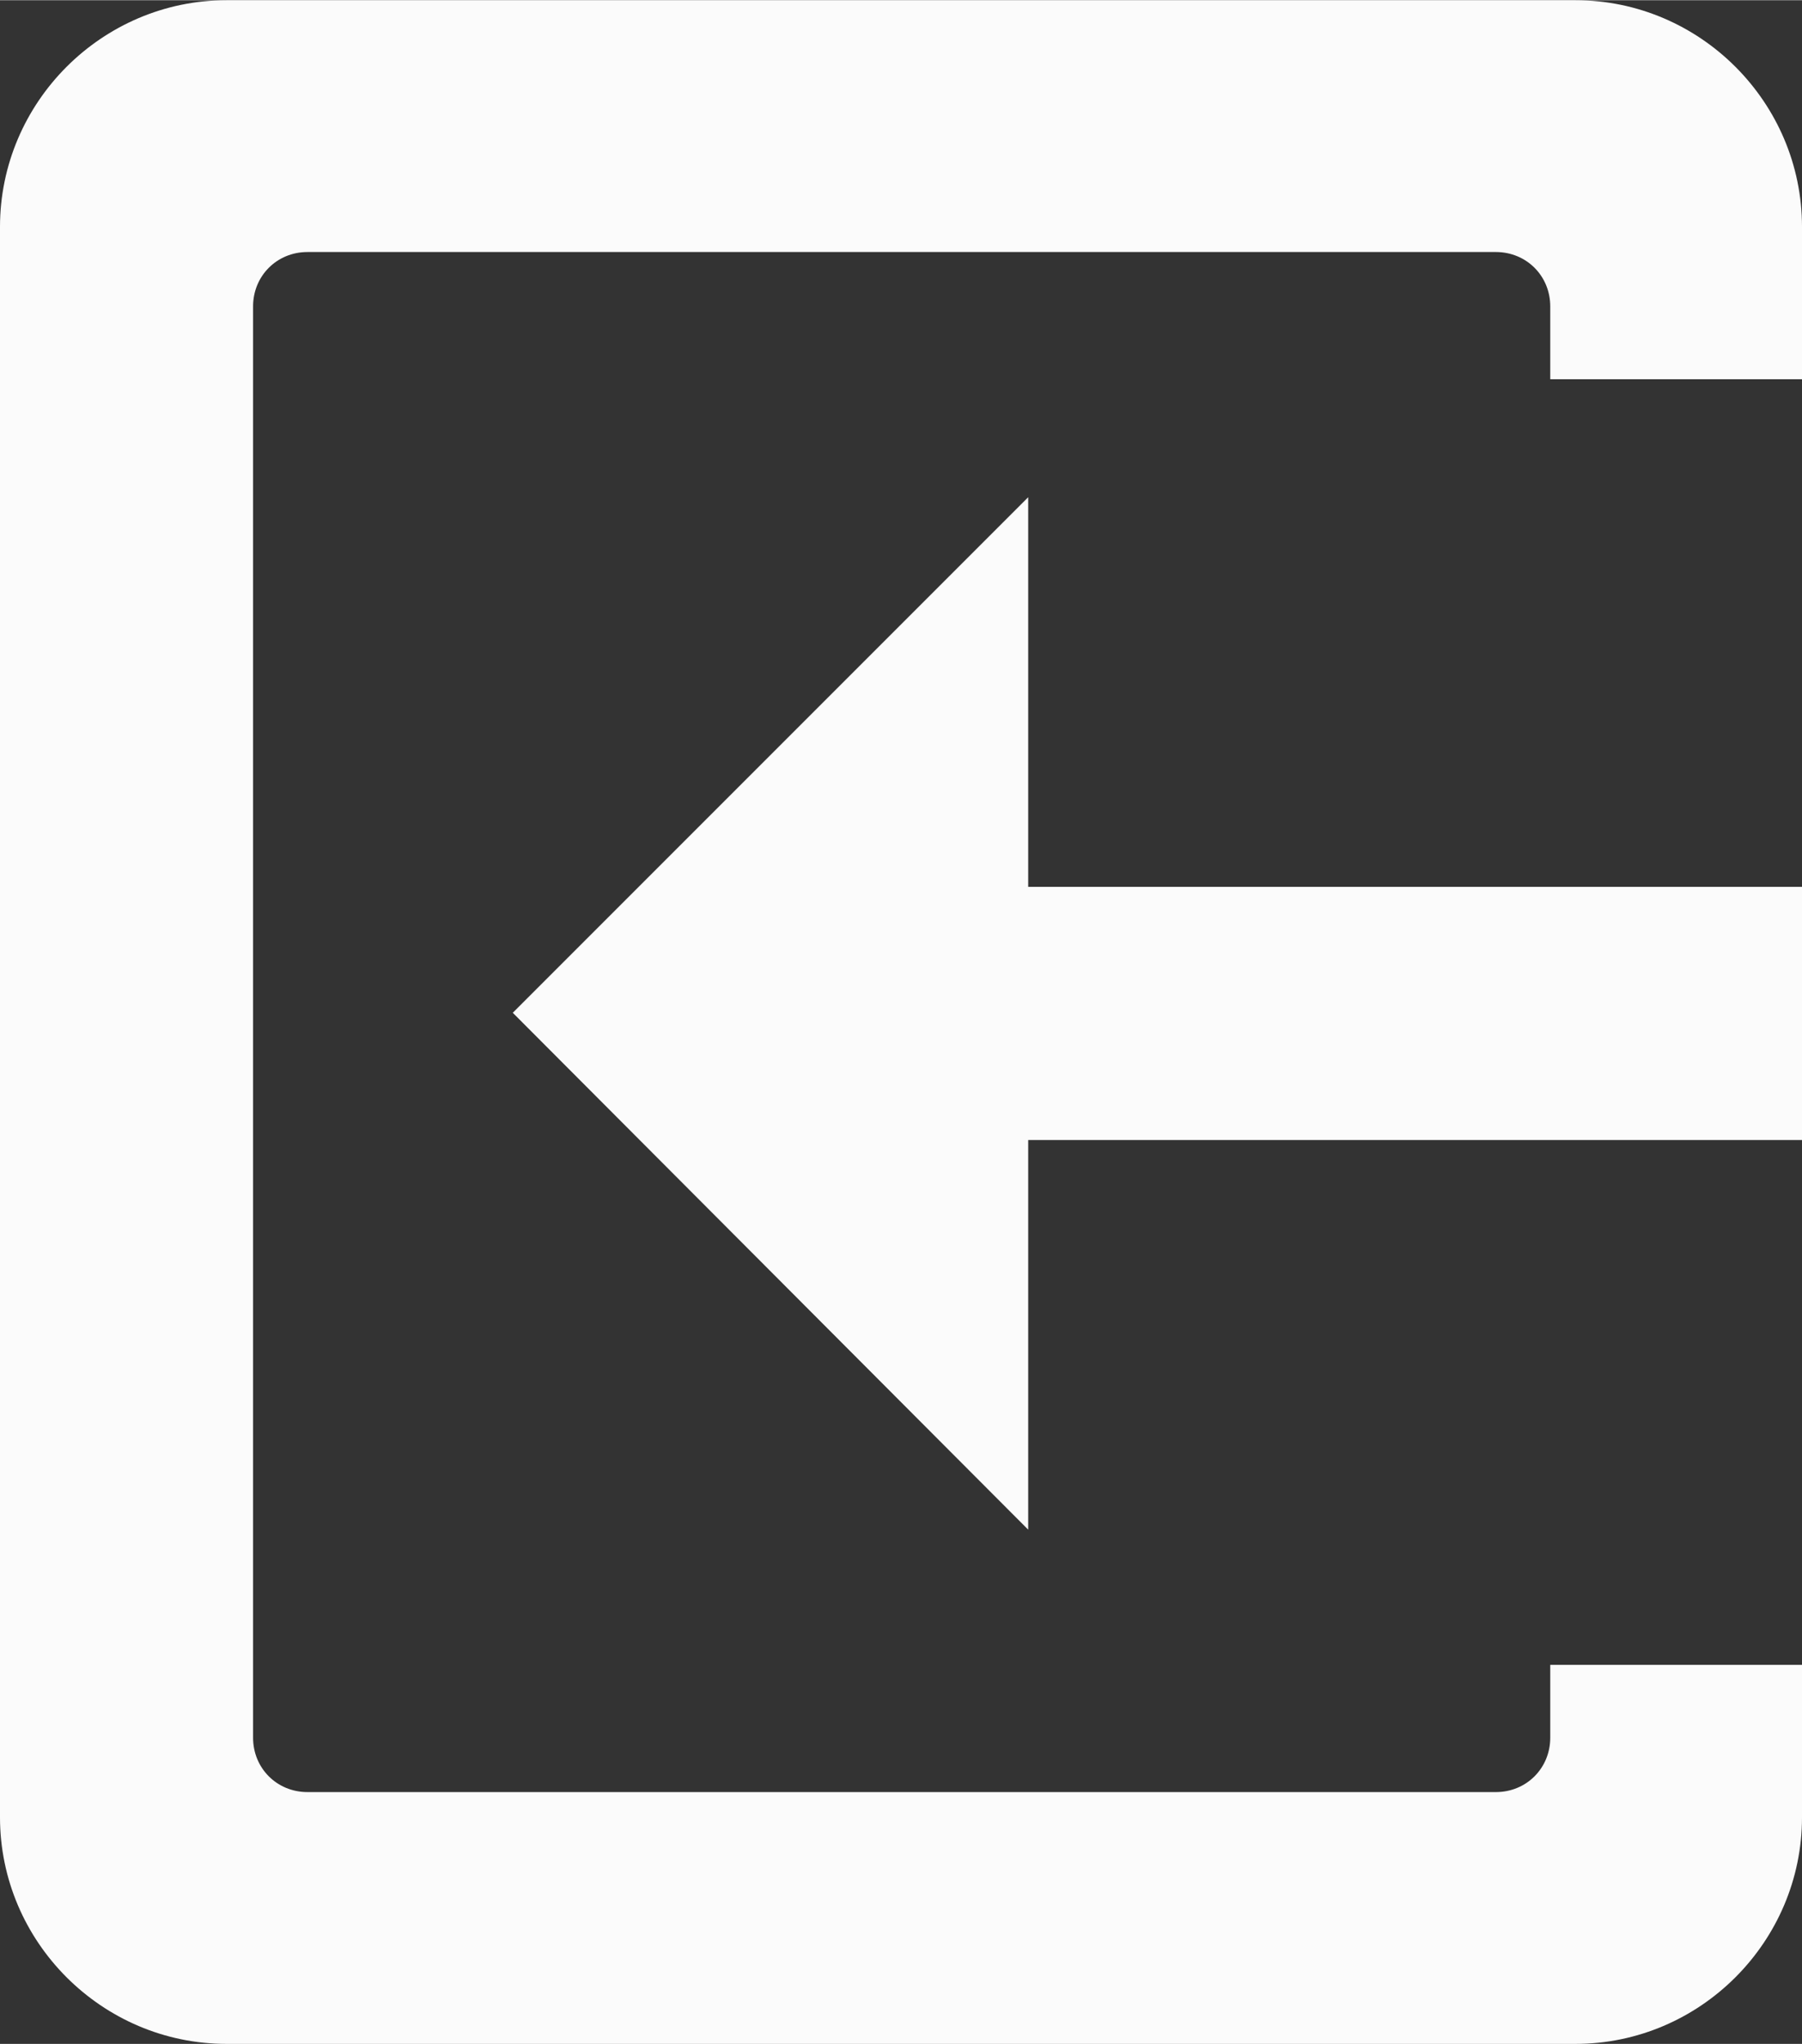 <?xml version="1.0" encoding="UTF-8"?>
<!DOCTYPE svg PUBLIC "-//W3C//DTD SVG 1.1//EN" "http://www.w3.org/Graphics/SVG/1.1/DTD/svg11.dtd">
<!-- Creator: CorelDRAW 2020 (64-Bit) -->
<svg xmlns="http://www.w3.org/2000/svg" xml:space="preserve" width="5.244mm" height="5.947mm" version="1.1" style="shape-rendering:geometricPrecision; text-rendering:geometricPrecision; image-rendering:optimizeQuality; fill-rule:evenodd; clip-rule:evenodd"
viewBox="0 0 13.6 15.42"
 xmlns:xlink="http://www.w3.org/1999/xlink"
 xmlns:xodm="http://www.corel.com/coreldraw/odm/2003">
 <rect x="0" y="0" width="13.6" height="15.42" fill="#333333" stroke="none"/>
 <defs>
  <style type="text/css">
   <![CDATA[
    .fil0 {fill:#FBFBFB}
   ]]>
  </style>
 </defs>
 <g id="Layer_x0020_1">
  <g id="_2065539080224">
   <path class="fil0" d="M1.71 0l10.18 0c0.94,0 1.71,0.77 1.71,1.71l0 1.15 -1.9 0 0 -0.55c0,-0.23 -0.18,-0.41 -0.41,-0.41l-8.97 0c-0.23,0 -0.41,0.18 -0.41,0.41l0 10.8c0,0.23 0.18,0.41 0.41,0.41l8.97 0c0.23,0 0.41,-0.18 0.41,-0.41l0 -0.55 1.9 0 0 1.15c0,0.94 -0.77,1.71 -1.71,1.71l-10.18 0c-0.94,0 -1.71,-0.77 -1.71,-1.71l0 -12c0,-0.94 0.77,-1.71 1.71,-1.71z"/>
   <polygon class="fil0" points="13.6,6.69 7.76,6.69 7.76,3.75 3.87,7.64 7.76,11.54 7.76,8.6 13.6,8.6 "/>
  </g>
 </g>
</svg>
